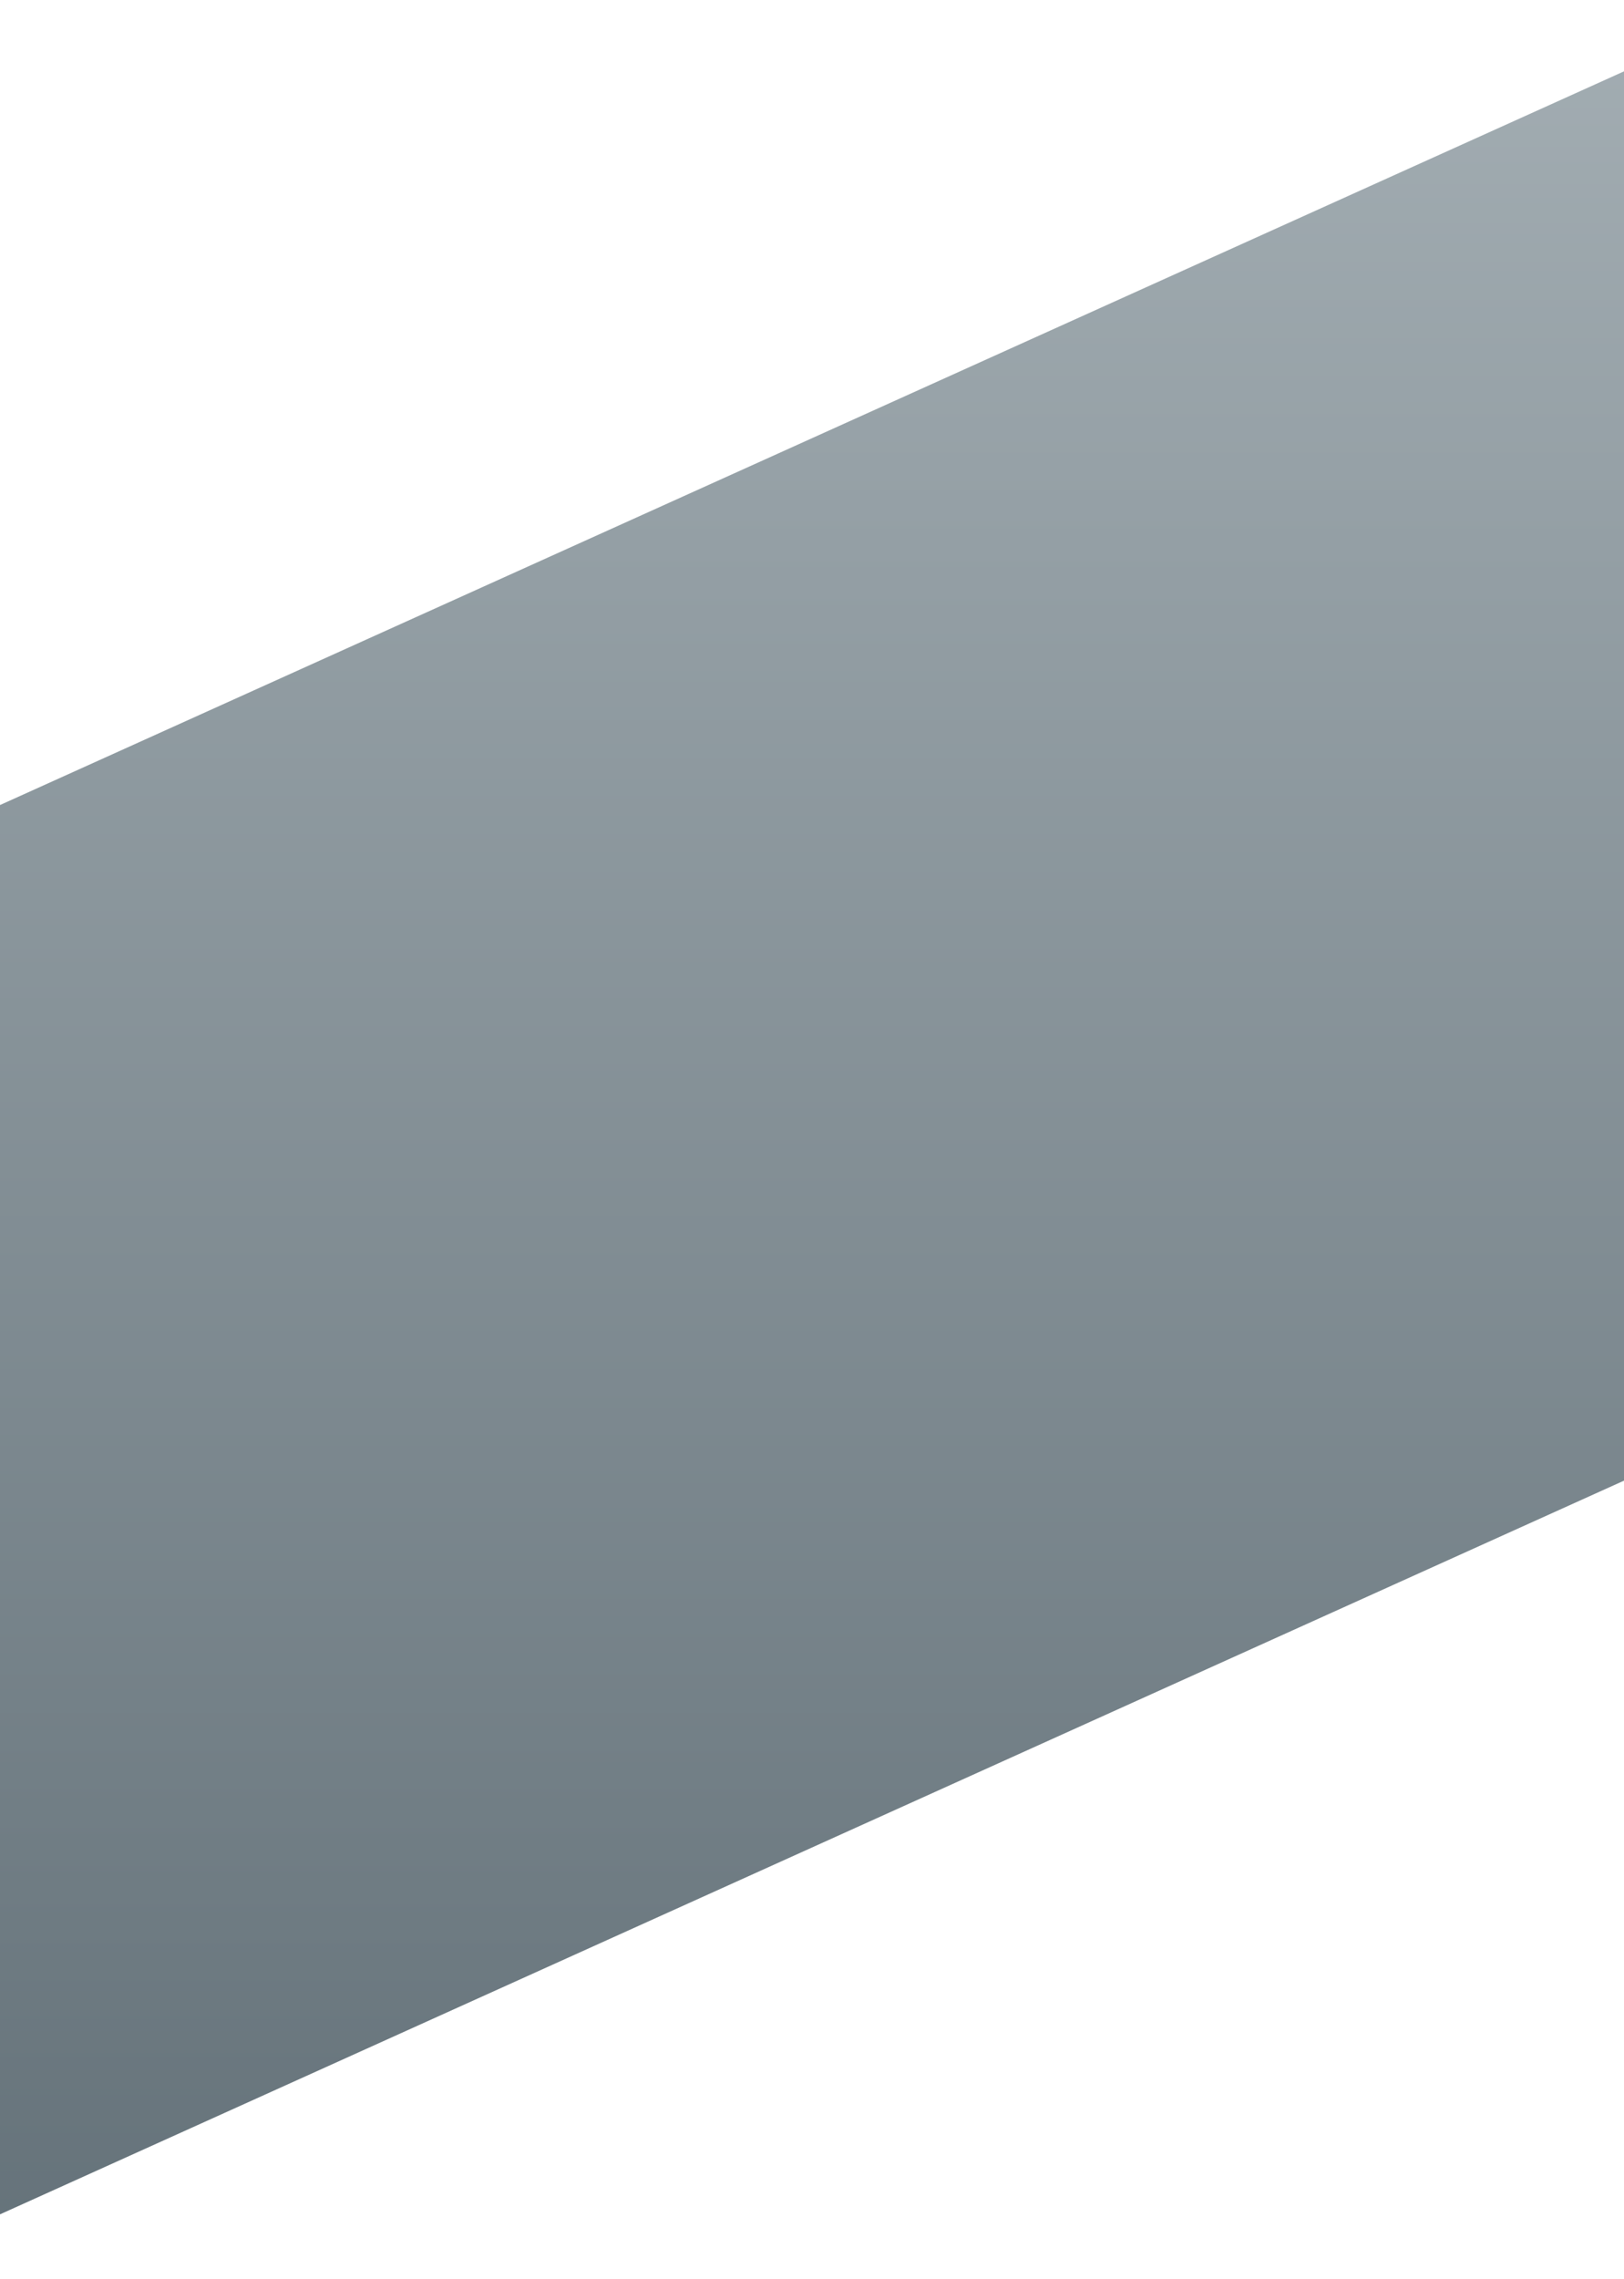 <svg width="1920" height="2693" viewBox="0 0 1920 2693" fill="none" xmlns="http://www.w3.org/2000/svg">
<g clip-path="url(#clip0)">
<g filter="url(#filter0_d)">
<path fill-rule="evenodd" clip-rule="evenodd" d="M-1338 1551.68V3217.22L2872.85 1315.55V-350L-1338 1551.68Z" fill="url(#paint0_linear)"/>
</g>
</g>
<defs>
<filter id="filter0_d" x="-1438" y="-446" width="4410.85" height="3767.22" filterUnits="userSpaceOnUse" color-interpolation-filters="sRGB">
<feFlood flood-opacity="0" result="BackgroundImageFix"/>
<feColorMatrix in="SourceAlpha" type="matrix" values="0 0 0 0 0 0 0 0 0 0 0 0 0 0 0 0 0 0 127 0"/>
<feOffset dy="4"/>
<feGaussianBlur stdDeviation="50"/>
<feColorMatrix type="matrix" values="0 0 0 0 0 0 0 0 0 0 0 0 0 0 0 0 0 0 0.25 0"/>
<feBlend mode="normal" in2="BackgroundImageFix" result="effect1_dropShadow"/>
<feBlend mode="normal" in="SourceGraphic" in2="effect1_dropShadow" result="shape"/>
</filter>
<linearGradient id="paint0_linear" x1="767.426" y1="-350" x2="767.426" y2="3217.22" gradientUnits="userSpaceOnUse">
<stop stop-color="#ABB5BA"/>
<stop offset="1" stop-color="#58666E"/>
</linearGradient>
<clipPath id="clip0">
<rect width="1920" height="2693" fill="white"/>
</clipPath>
</defs>
</svg>